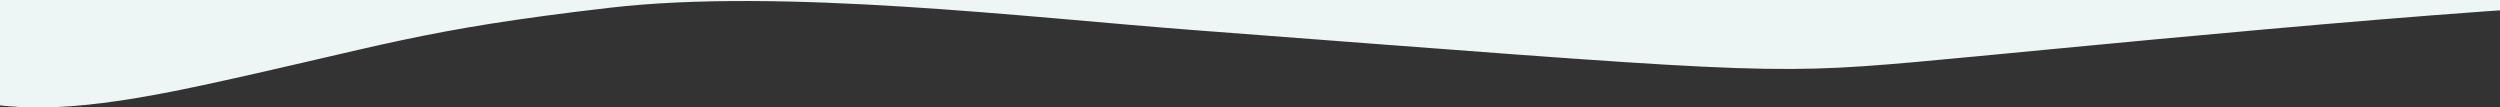 <svg width="1512" height="65" fill="none" xmlns="http://www.w3.org/2000/svg"><rect width="100%" height="100%" fill="#333333" stroke="none"/><path d="M122.89 51.475c-153.042 33.129-138.357-2.05-296.361-26.15C-181.184 24.148-187 17.544-187 9.741c0-8.638 7.003-15.64 15.641-15.64h367.763L1376.02-14C1437.13-7.758 1546.91-2.03 1614.8.711c19.87-.543 36.28-.482 47.92.363 27.99 2.032.84 1.605-47.92-.363-122.9 3.36-378.12 29.84-456.49 36.814-91.05 8.1-104.81 5.863-436.565-19.35-100.657-7.65-248.754-25.566-352.866-13.5-116.492 13.5-136.849 23.174-245.989 46.8Z" fill="#EDF5F5"/></svg>